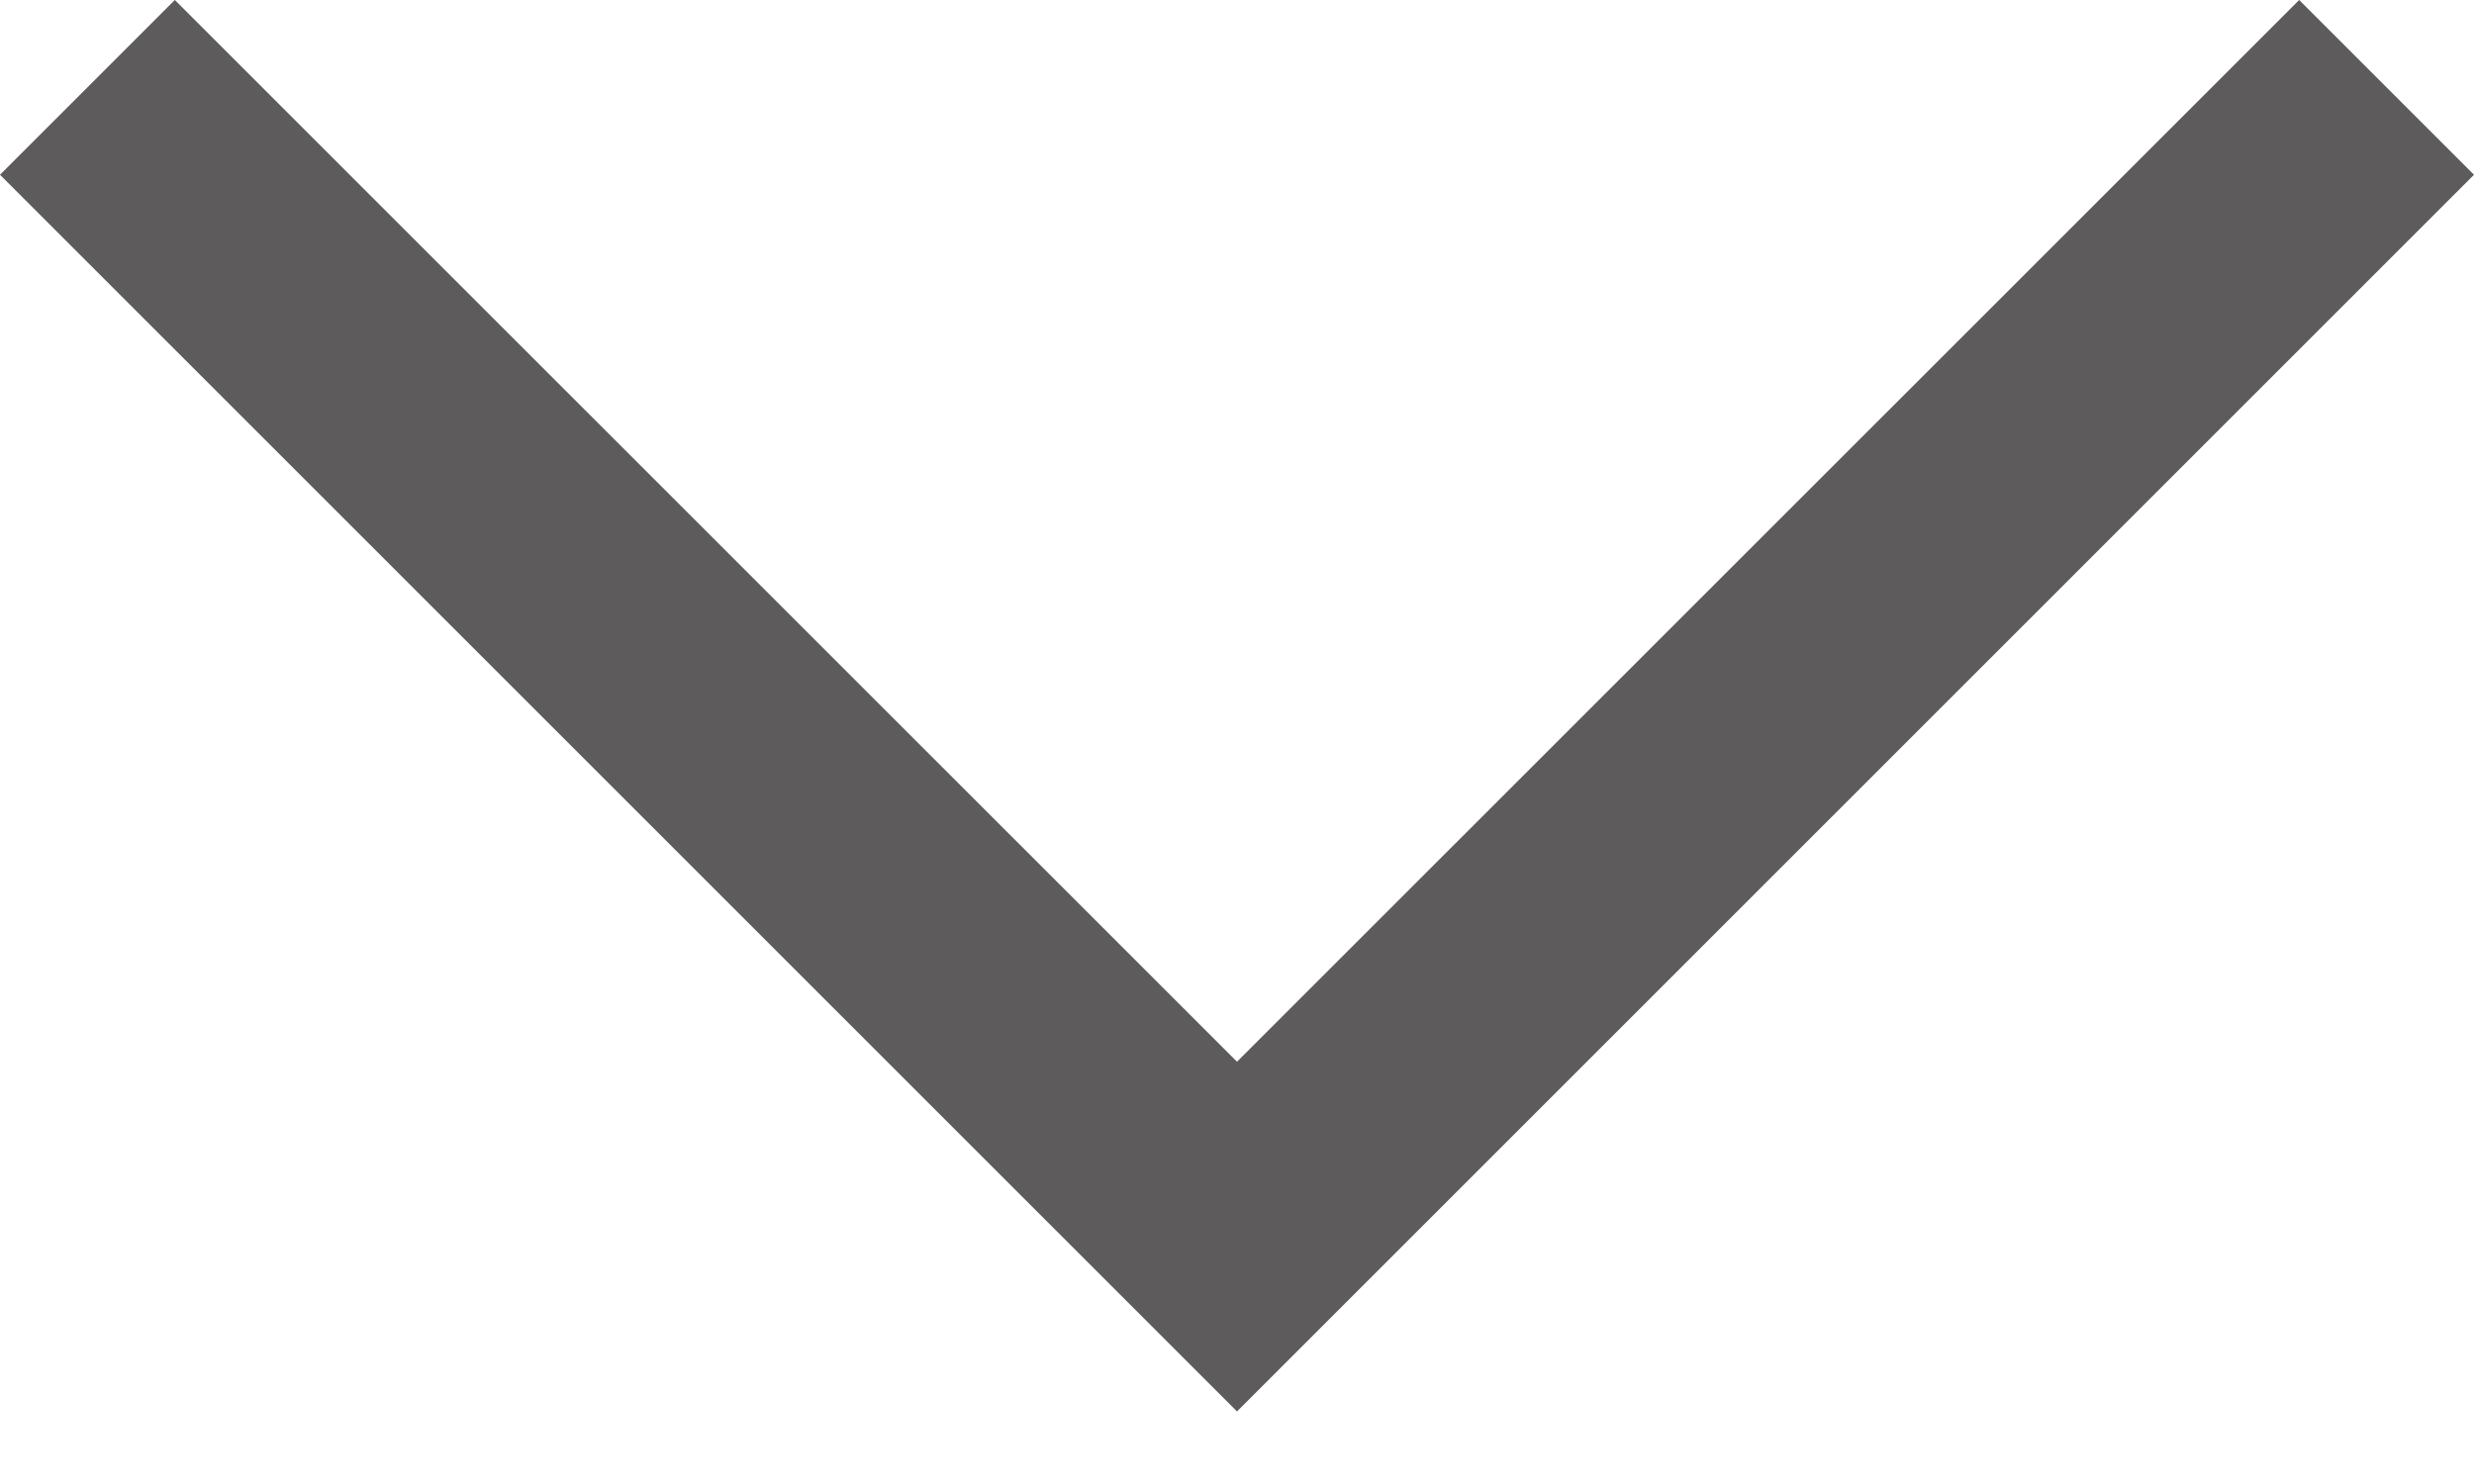 <svg width="15" height="9" viewBox="0 0 15 9" fill="none" xmlns="http://www.w3.org/2000/svg">
<path fill-rule="evenodd" clip-rule="evenodd" d="M7.5 8.56L0 1.06L1.06 0L7.5 6.439L13.94 0L15 1.06L7.5 8.56Z" fill="#5D5B5B"/>
</svg>
